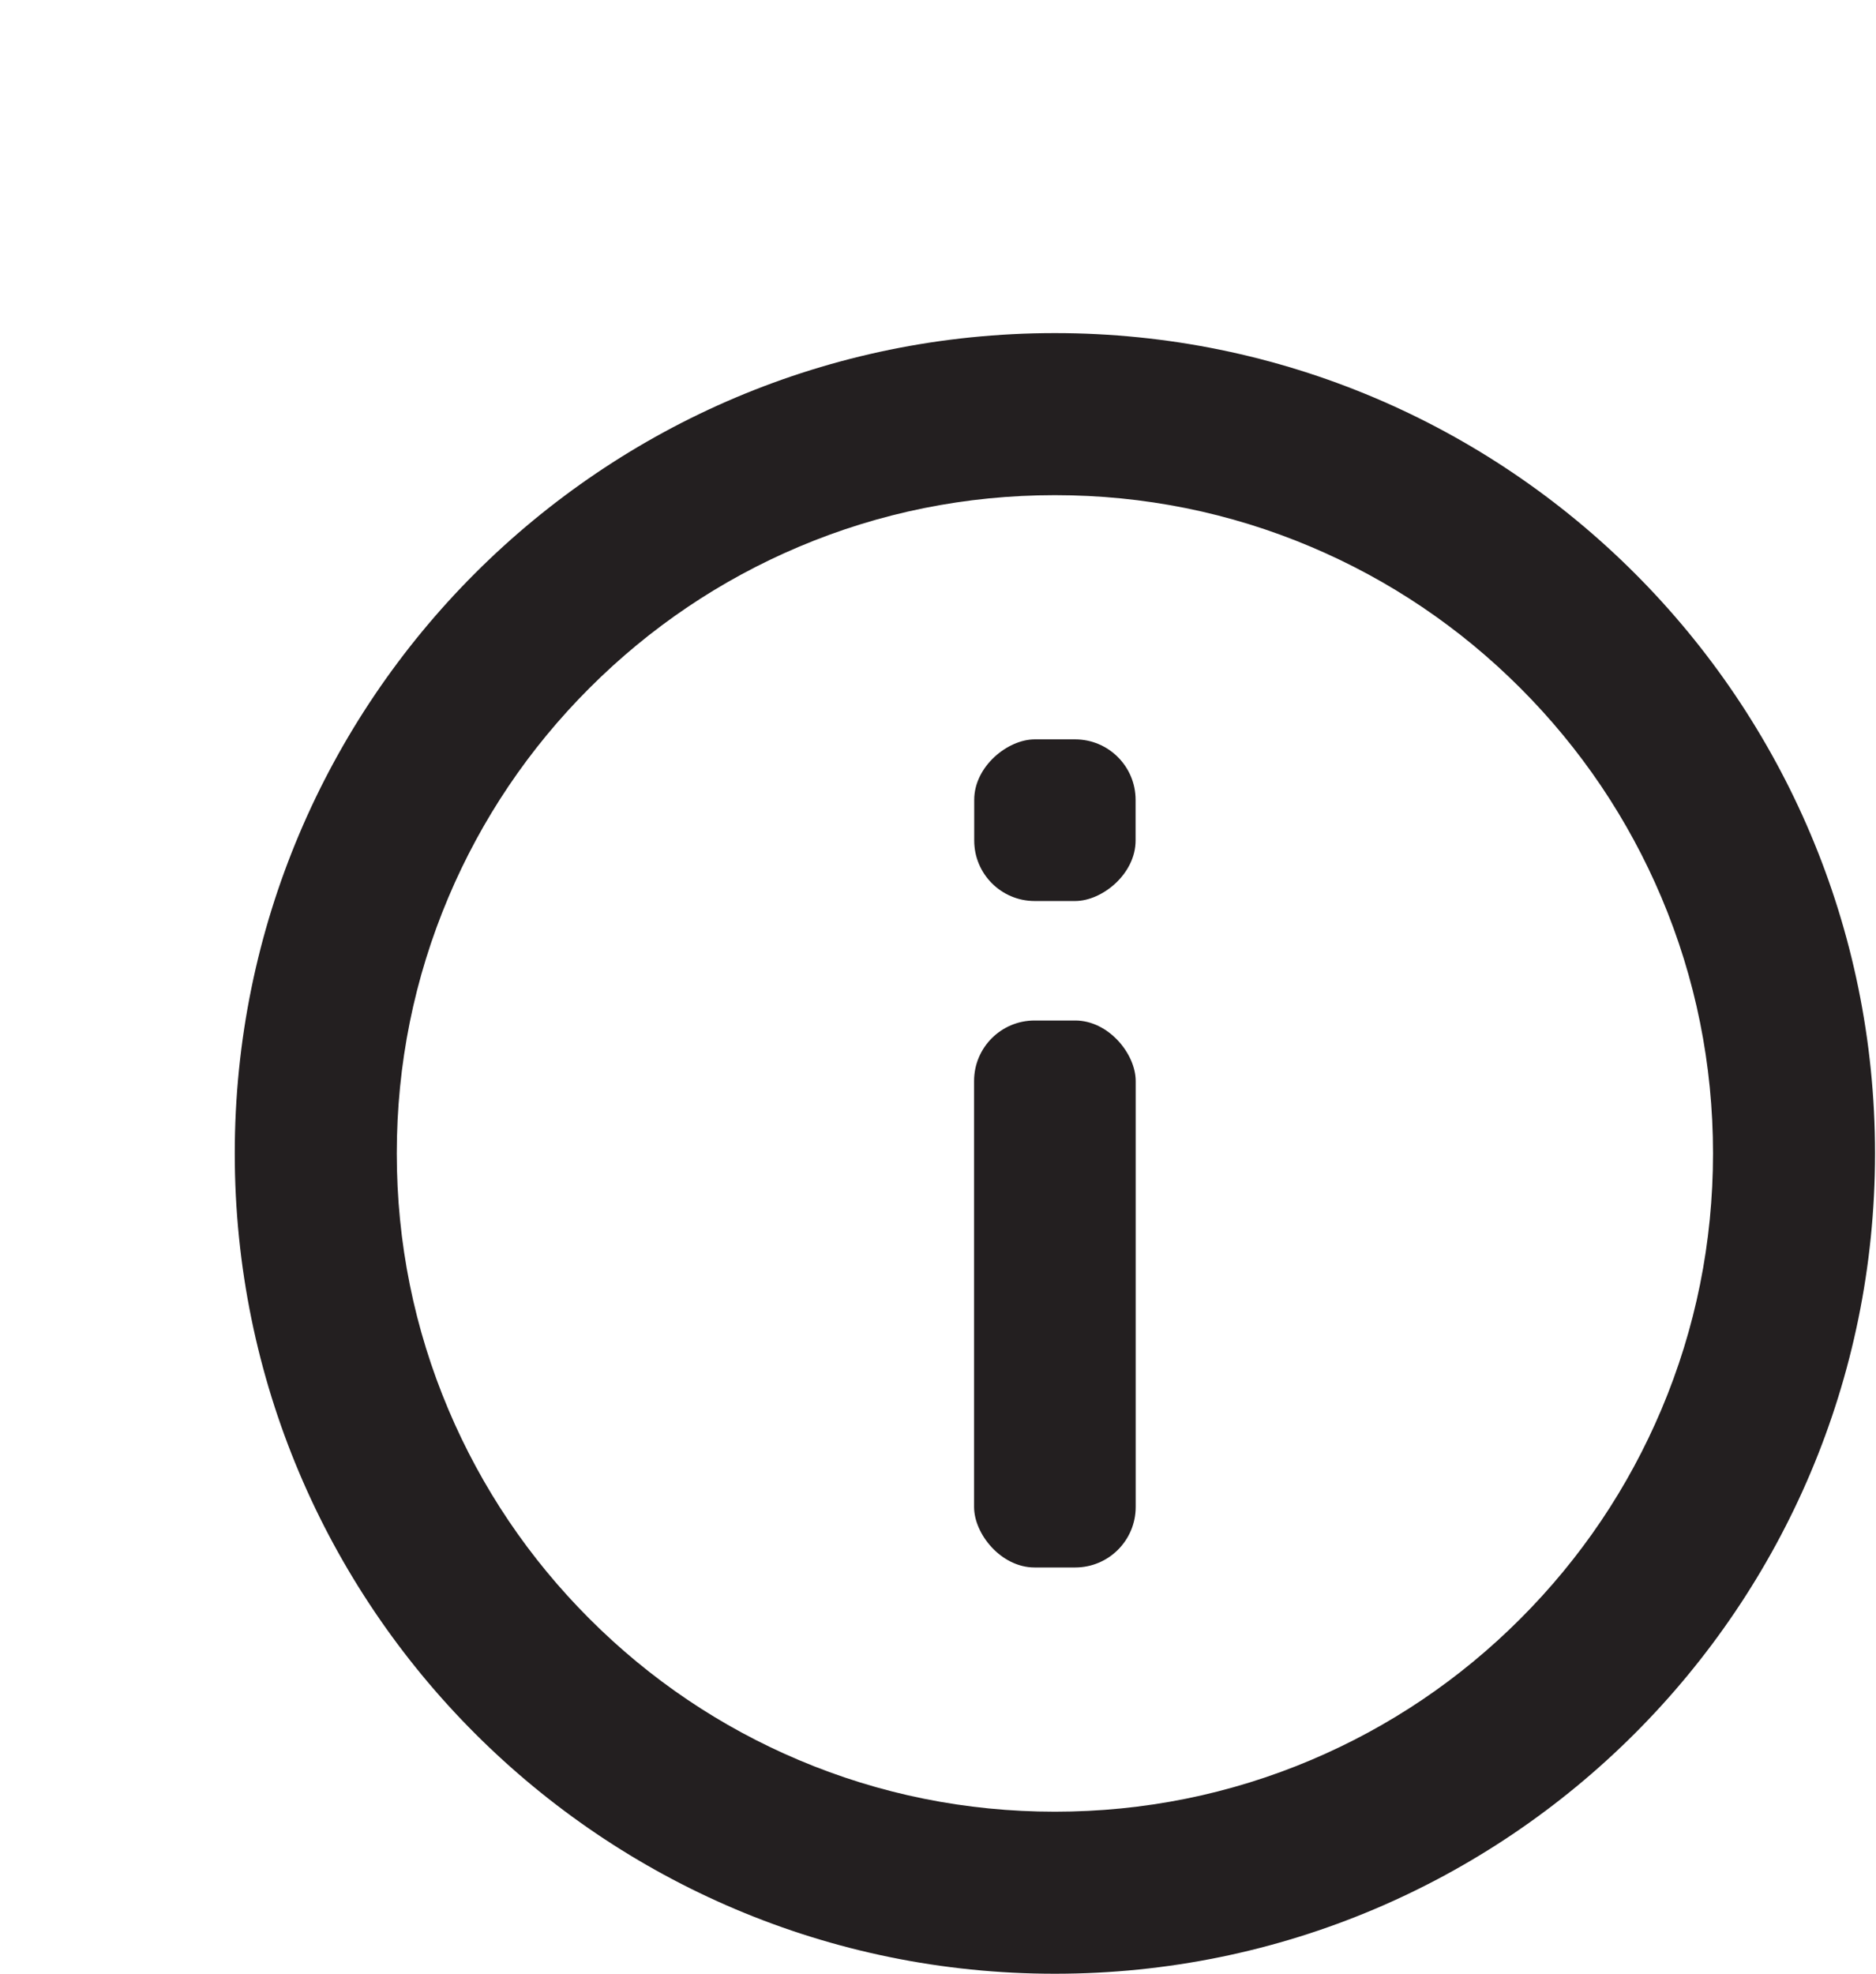 <?xml version="1.0" encoding="UTF-8"?>
<svg id="Layer_37" data-name="Layer 37" xmlns="http://www.w3.org/2000/svg" viewBox="0 0 972.61 1023.06">
  <defs>
    <style>
      .cls-1 {
        fill: #231f20;
        stroke-width: 0px;
      }
    </style>
  </defs>
  <g>
    <rect class="cls-1" x="505.02" y="528.97" width="83.79" height="283.51" rx="31.36" ry="31.36" transform="translate(1093.82 1341.44) rotate(180)"/>
    <rect class="cls-1" x="505.02" y="383.3" width="83.79" height="83.67" rx="31.36" ry="31.36" transform="translate(972.05 -121.78) rotate(90)"/>
  </g>
  <path class="cls-1" d="M546.91,256.66c46.1,0,90.77,9.01,132.78,26.78,40.62,17.18,77.12,41.79,108.48,73.16,31.36,31.36,55.97,67.86,73.16,108.48,17.77,42.01,26.78,86.69,26.78,132.78s-9.01,90.77-26.78,132.78c-17.18,40.62-41.79,77.12-73.16,108.48-31.36,31.36-67.86,55.97-108.48,73.16-42.01,17.77-86.69,26.78-132.78,26.78s-90.77-9.01-132.78-26.78c-40.62-17.18-77.12-41.79-108.48-73.16-31.36-31.36-55.97-67.86-73.16-108.48-17.77-42.01-26.78-86.69-26.78-132.78s9.01-90.77,26.78-132.78c17.18-40.62,41.79-77.12,73.16-108.48,31.36-31.36,67.86-55.97,108.48-73.16,42.01-17.77,86.69-26.78,132.78-26.78M546.91,172.66h0c-234.83,0-425.2,190.37-425.2,425.2h0c0,234.83,190.37,425.2,425.2,425.2h0c234.83,0,425.2-190.37,425.2-425.2h0c0-234.83-190.37-425.2-425.2-425.2h0Z"/>
</svg>